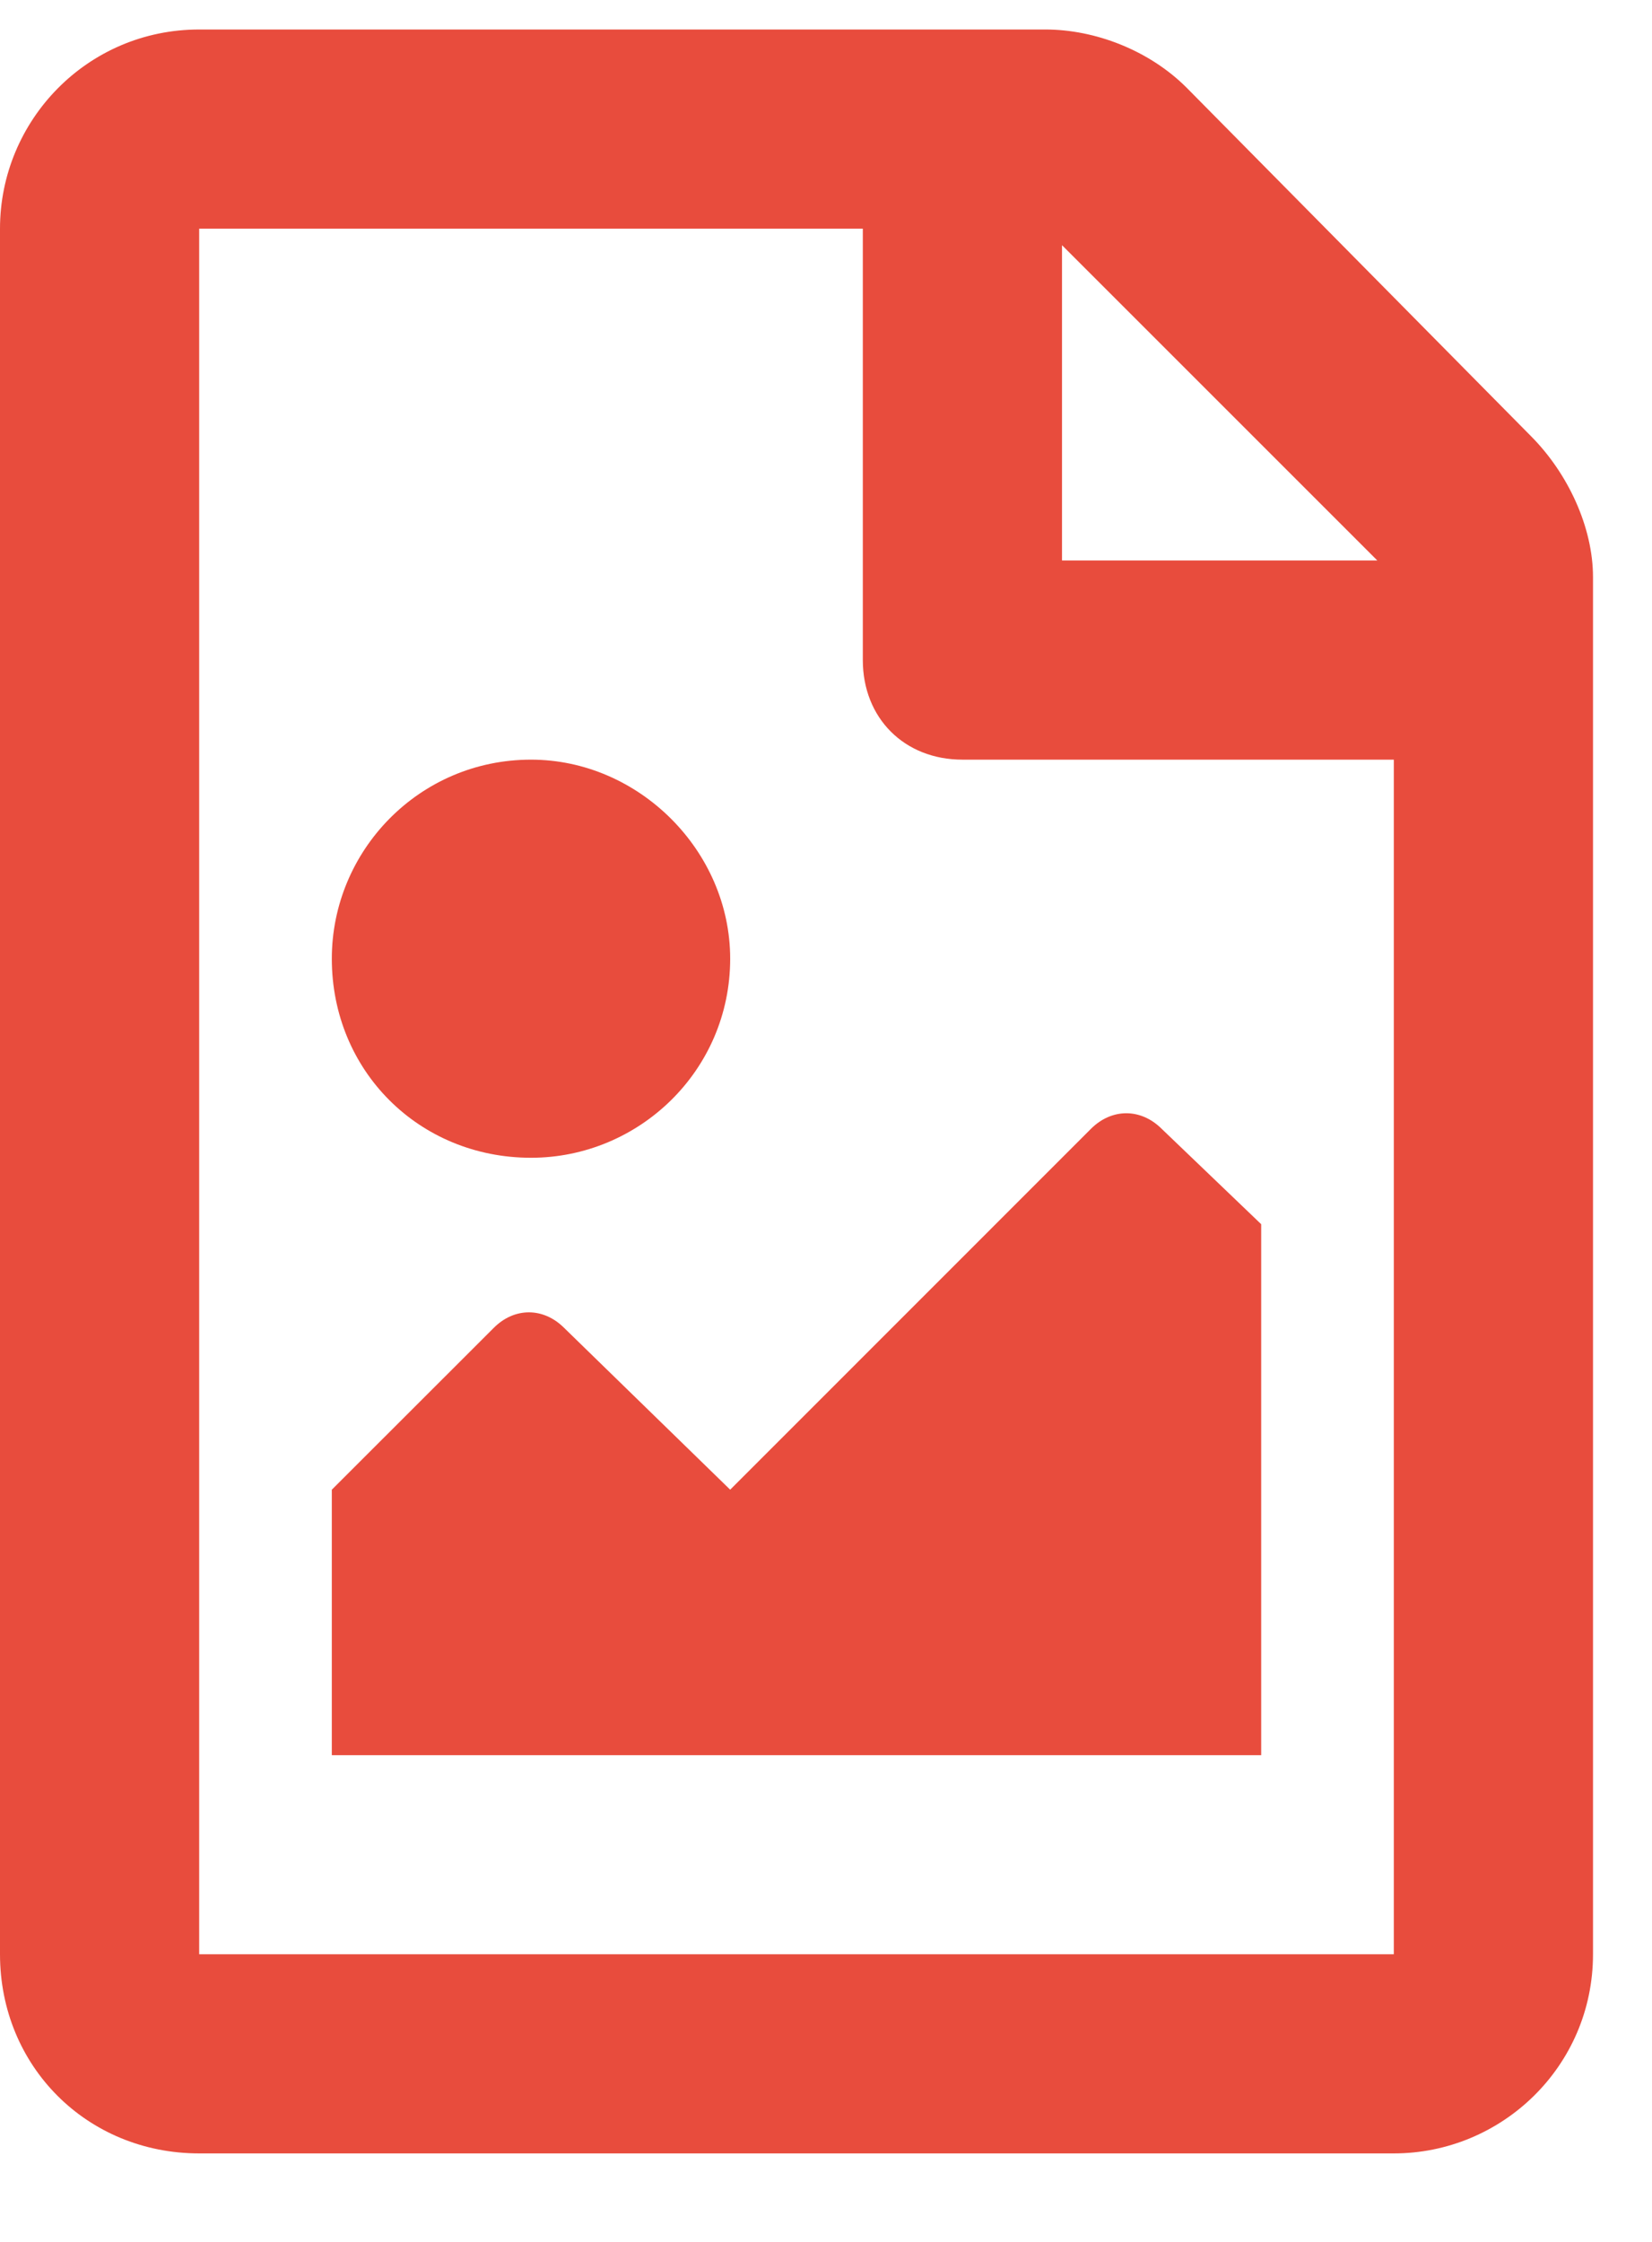 <svg width="14" height="19" viewBox="0 0 14 19" fill="none" xmlns="http://www.w3.org/2000/svg">
<path d="M12.973 3.695L10.055 0.742C9.738 0.426 9.281 0.25 8.859 0.25H1.688C0.738 0.25 0 1.023 0 1.938V16.562C0 17.512 0.738 18.25 1.688 18.25H11.812C12.727 18.25 13.5 17.512 13.5 16.562V4.891C13.5 4.469 13.289 4.012 12.973 3.695ZM11.672 4.75H9V2.078L11.672 4.75ZM1.688 16.562V1.938H7.312V5.594C7.312 6.086 7.664 6.438 8.156 6.438H11.812V16.562H1.688ZM2.812 14.875H10.688V10.375L9.844 9.566C9.668 9.391 9.422 9.391 9.246 9.566L6.188 12.625L4.781 11.254C4.605 11.078 4.359 11.078 4.184 11.254L2.812 12.625V14.875ZM4.5 6.438C3.551 6.438 2.812 7.211 2.812 8.125C2.812 9.074 3.551 9.812 4.5 9.812C5.414 9.812 6.188 9.074 6.188 8.125C6.188 7.211 5.414 6.438 4.5 6.438Z" fill="#E84C3D"/>
</svg>
